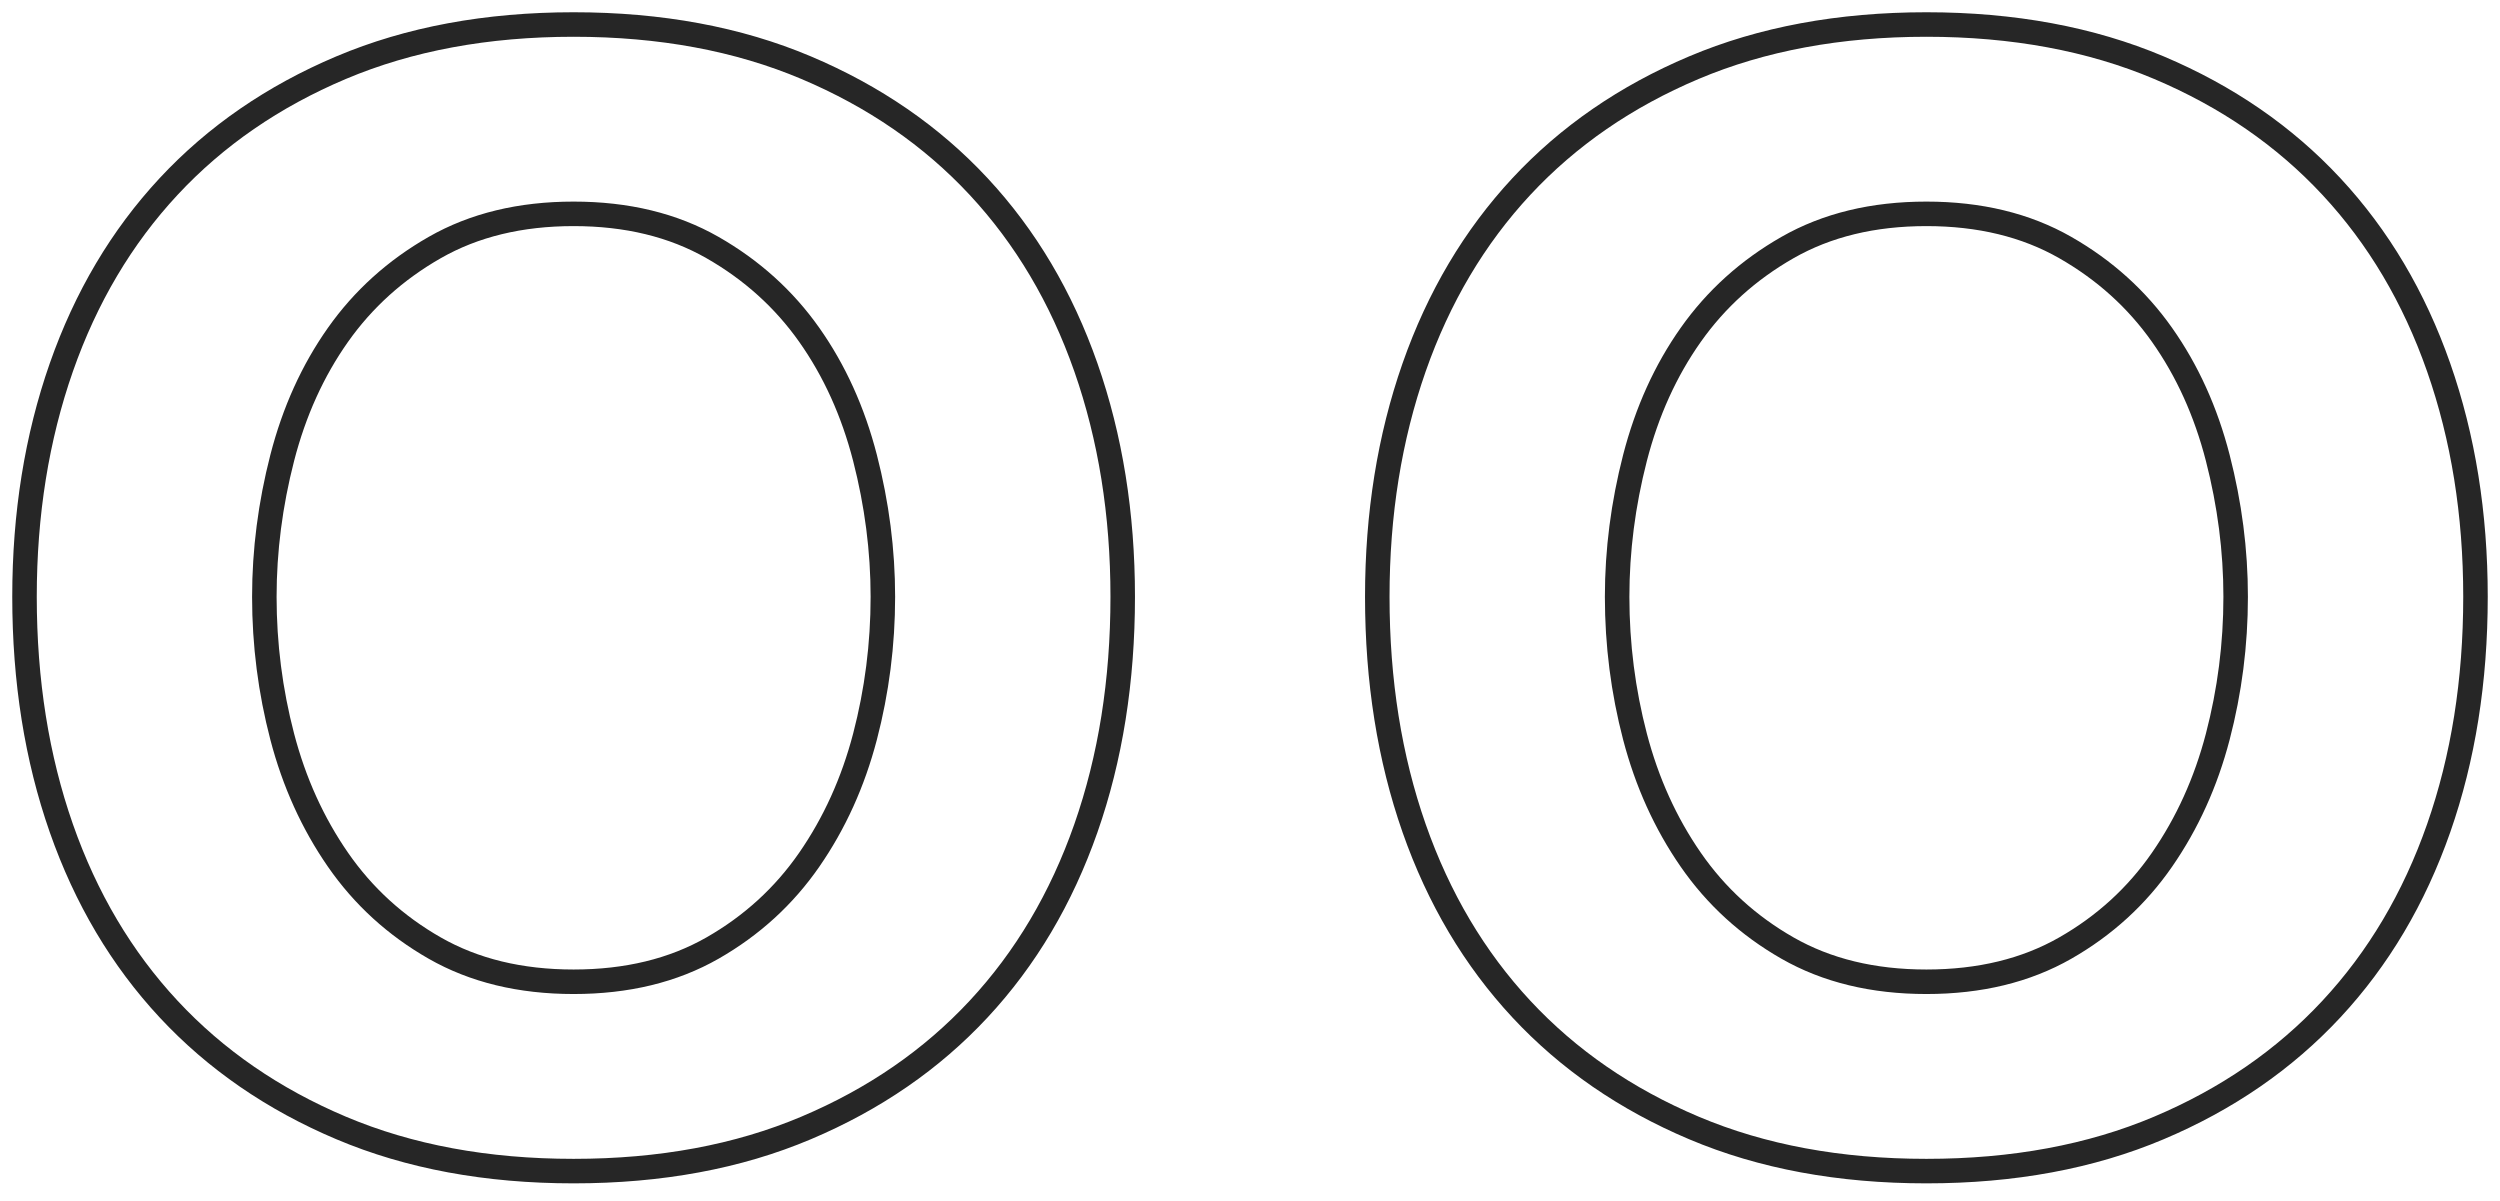 <svg width="102px" height="49px" viewBox="0 0 102 49" version="1.1" xmlns="http://www.w3.org/2000/svg" xmlns:xlink="http://www.w3.org/1999/xlink">
    <title>Shape</title>
    <g id="Page-1" stroke="none" stroke-width="1" fill="none" fill-rule="evenodd">
        <path d="M23.403,47.781 C26.951,47.781 30.113,47.195 32.888,46.021 C35.664,44.848 38.01,43.232 39.927,41.172 C41.844,39.112 43.303,36.651 44.305,33.79 C45.306,30.928 45.807,27.781 45.807,24.348 C45.807,20.971 45.306,17.853 44.305,14.991 C43.303,12.13 41.844,9.67 39.927,7.609 C38.01,5.549 35.664,3.933 32.888,2.76 C30.113,1.587 26.951,1 23.403,1 C19.856,1 16.694,1.587 13.918,2.76 C11.143,3.933 8.797,5.549 6.88,7.609 C4.963,9.67 3.504,12.13 2.502,14.991 C1.501,17.853 1,20.971 1,24.348 C1,27.781 1.501,30.928 2.502,33.79 C3.504,36.651 4.963,39.112 6.88,41.172 C8.797,43.232 11.143,44.848 13.918,46.021 C16.694,47.195 19.856,47.781 23.403,47.781 Z M23.403,40.056 C21.229,40.056 19.34,39.598 17.738,38.682 C16.136,37.767 14.82,36.565 13.79,35.077 C12.76,33.589 12.001,31.916 11.515,30.056 C11.029,28.196 10.785,26.293 10.785,24.348 C10.785,22.459 11.029,20.571 11.515,18.682 C12.001,16.794 12.76,15.12 13.79,13.661 C14.82,12.202 16.136,11.014 17.738,10.099 C19.34,9.183 21.229,8.725 23.403,8.725 C25.578,8.725 27.466,9.183 29.069,10.099 C30.671,11.014 31.987,12.202 33.017,13.661 C34.047,15.12 34.805,16.794 35.292,18.682 C35.778,20.571 36.021,22.459 36.021,24.348 C36.021,26.293 35.778,28.196 35.292,30.056 C34.805,31.916 34.047,33.589 33.017,35.077 C31.987,36.565 30.671,37.767 29.069,38.682 C27.466,39.598 25.578,40.056 23.403,40.056 Z M78.597,47.781 C82.144,47.781 85.306,47.195 88.082,46.021 C90.857,44.848 93.203,43.232 95.12,41.172 C97.037,39.112 98.496,36.651 99.498,33.79 C100.499,30.928 101,27.781 101,24.348 C101,20.971 100.499,17.853 99.498,14.991 C98.496,12.13 97.037,9.67 95.12,7.609 C93.203,5.549 90.857,3.933 88.082,2.76 C85.306,1.587 82.144,1 78.597,1 C75.049,1 71.887,1.587 69.112,2.76 C66.336,3.933 63.99,5.549 62.073,7.609 C60.156,9.67 58.697,12.13 57.695,14.991 C56.694,17.853 56.193,20.971 56.193,24.348 C56.193,27.781 56.694,30.928 57.695,33.79 C58.697,36.651 60.156,39.112 62.073,41.172 C63.99,43.232 66.336,44.848 69.112,46.021 C71.887,47.195 75.049,47.781 78.597,47.781 Z M78.597,40.056 C76.422,40.056 74.534,39.598 72.931,38.682 C71.329,37.767 70.013,36.565 68.983,35.077 C67.953,33.589 67.195,31.916 66.708,30.056 C66.222,28.196 65.979,26.293 65.979,24.348 C65.979,22.459 66.222,20.571 66.708,18.682 C67.195,16.794 67.953,15.12 68.983,13.661 C70.013,12.202 71.329,11.014 72.931,10.099 C74.534,9.183 76.422,8.725 78.597,8.725 C80.771,8.725 82.66,9.183 84.262,10.099 C85.864,11.014 87.18,12.202 88.21,13.661 C89.24,15.12 89.999,16.794 90.485,18.682 C90.971,20.571 91.215,22.459 91.215,24.348 C91.215,26.293 90.971,28.196 90.485,30.056 C89.999,31.916 89.24,33.589 88.21,35.077 C87.18,36.565 85.864,37.767 84.262,38.682 C82.66,39.598 80.771,40.056 78.597,40.056 Z" id="Shape" stroke="#262626"></path>
    </g>
</svg>

